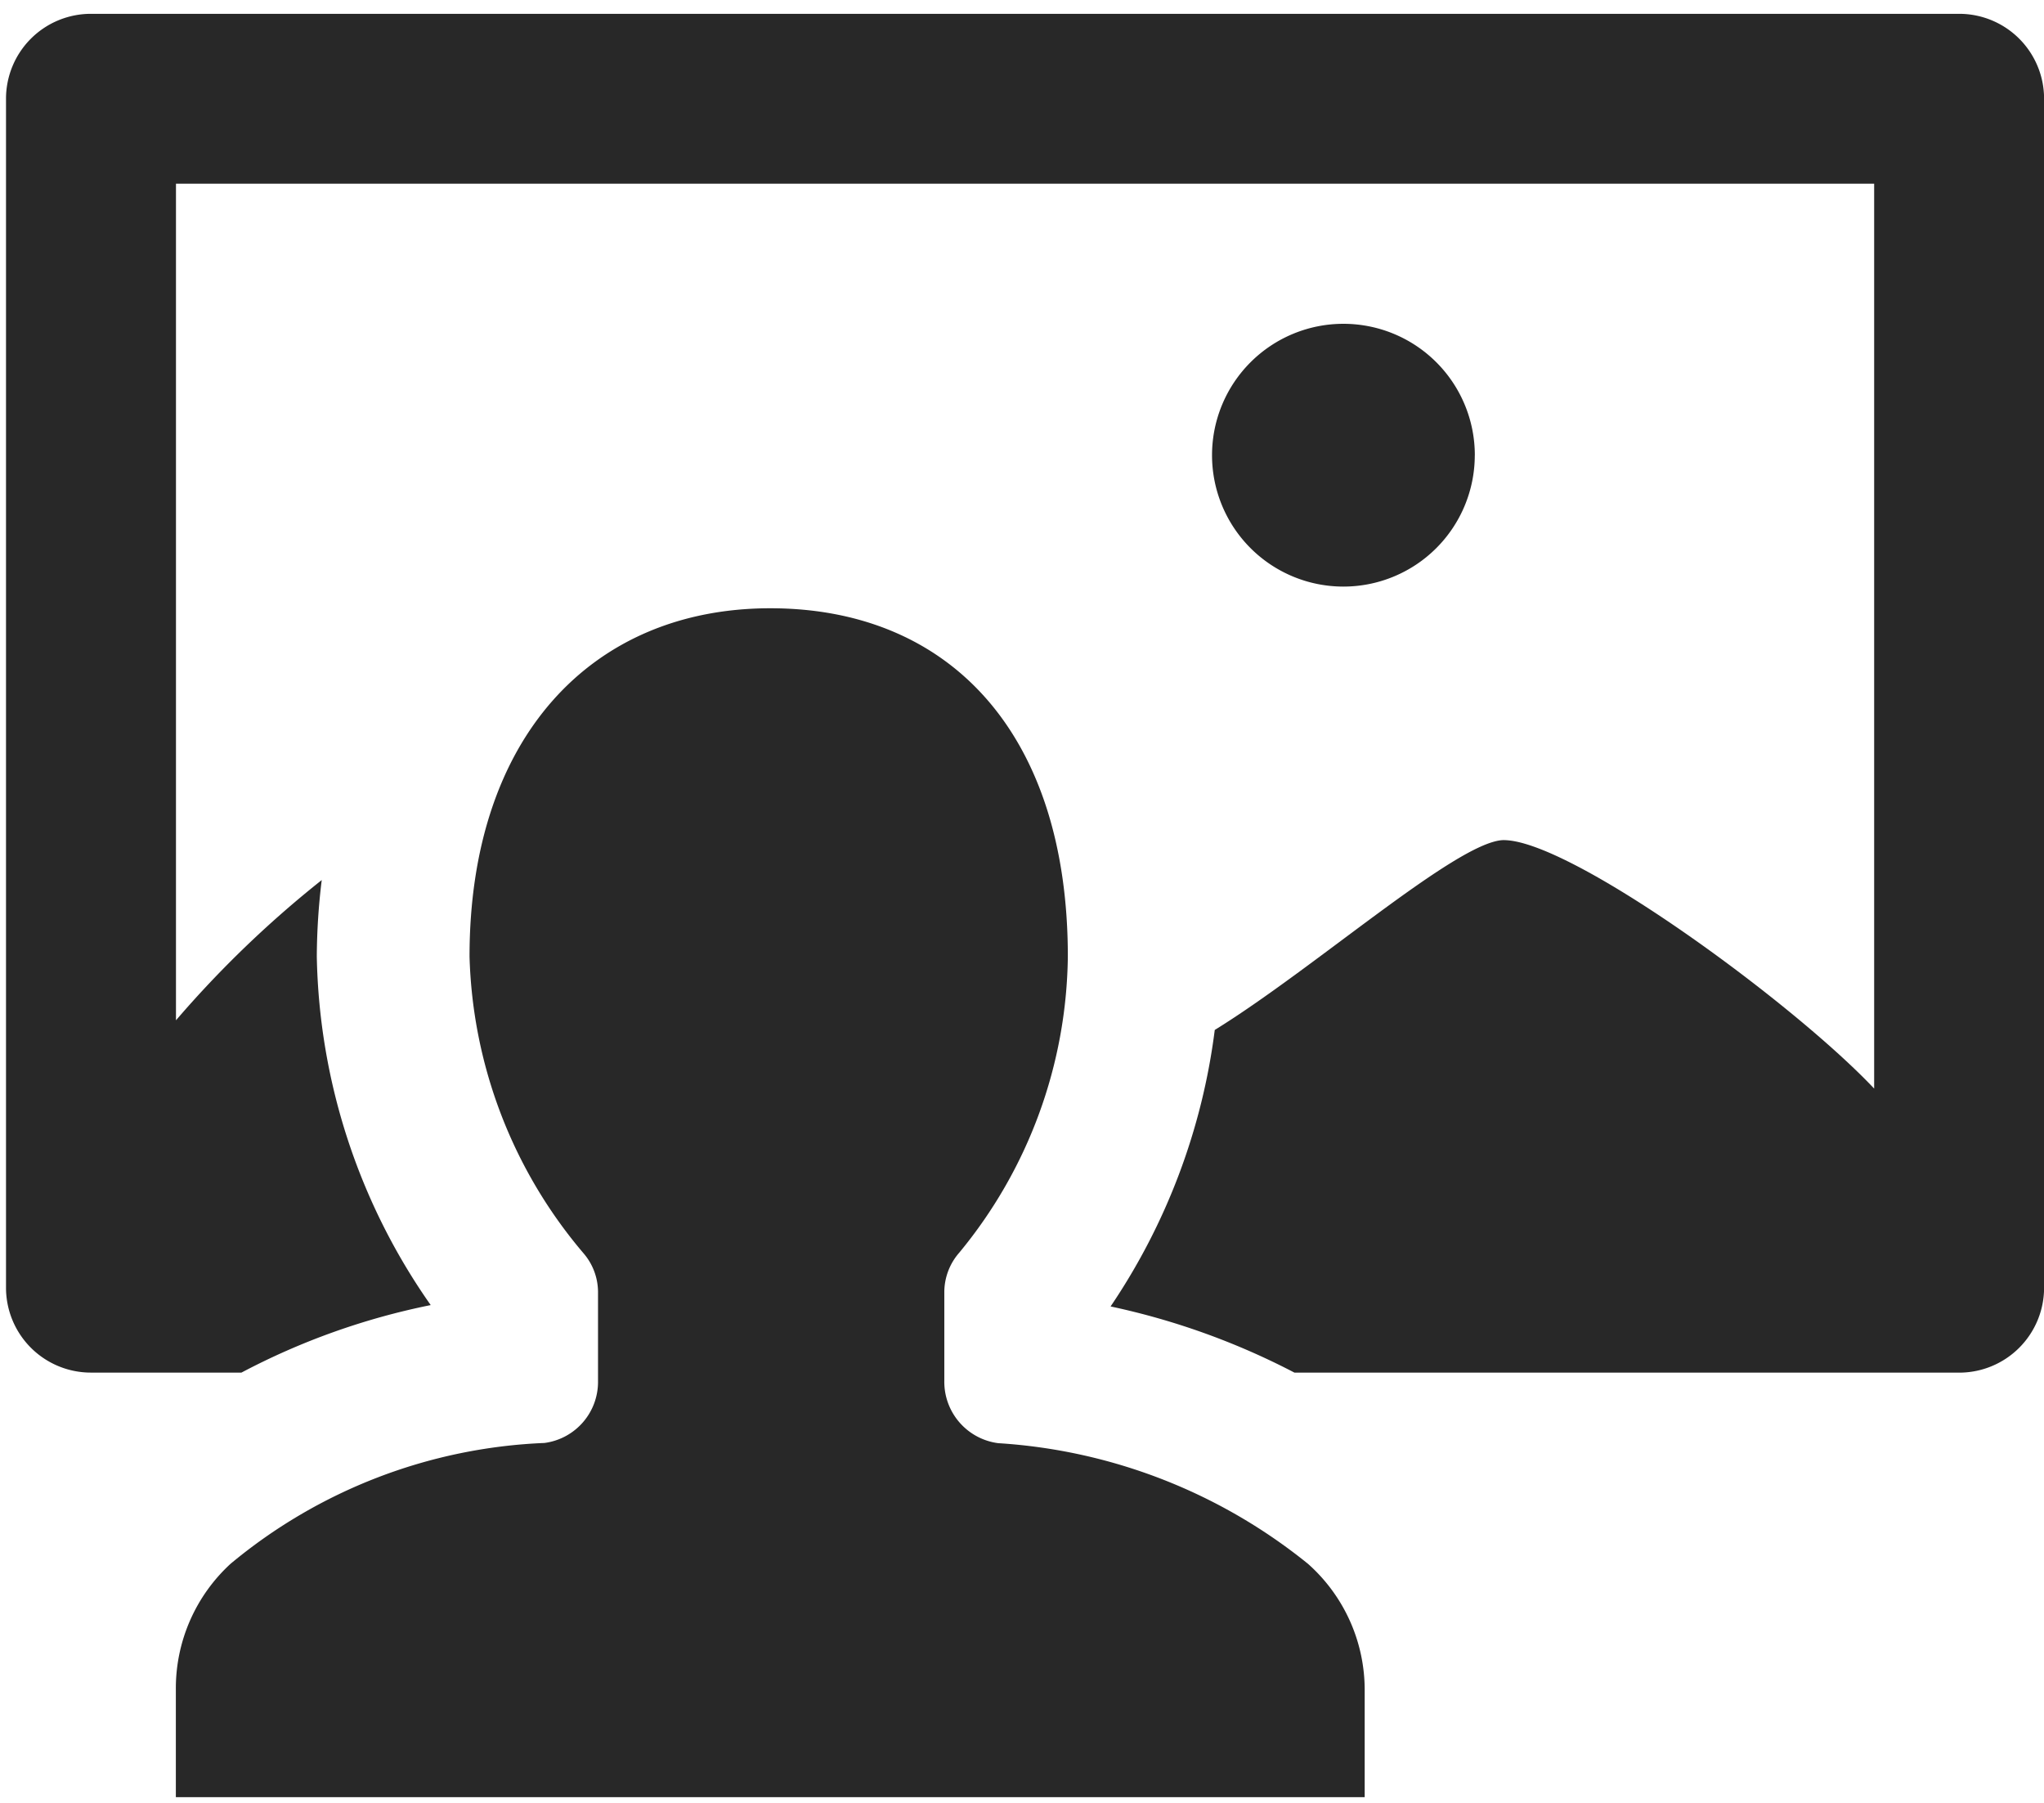 <svg xmlns="http://www.w3.org/2000/svg" width="51.016" height="45" viewBox="0 0 51.016 45"><g id="lp_editing2_icon2" transform="translate(0.15 -6.02)"><rect id="Canvas" width="51" height="45" fill="#282828" opacity="0" transform="translate(-0.15 6.02)"/><path id="Path_82838" fill="#282828" d="M34.963,16.585A3.279,3.279,0,1,1,31.685,13.3a3.279,3.279,0,0,1,3.279,3.285Z" data-name="Path 82838" transform="translate(1.696 0.801)"/><path id="Path_82839" fill="#282828" d="M48.746,6H2.119A2.119,2.119,0,0,0,0,8.119V37.791a2.119,2.119,0,0,0,2.119,2.119H5.876A17.509,17.509,0,0,1,10.6,38.225a15.631,15.631,0,0,1-2.843-8.7,16.267,16.267,0,0,1,.123-1.907,26.527,26.527,0,0,0-3.638,3.5V10.239H46.627V32.822c-2.034-2.157-7.651-6.262-9.285-6.2-1.183.088-4.684,3.2-7.173,4.737a15.864,15.864,0,0,1-2.6,6.9,18.041,18.041,0,0,1,4.59,1.652h16.59a2.119,2.119,0,0,0,2.119-2.119V8.119A2.119,2.119,0,0,0,48.746,6Z" data-name="Path 82839" transform="translate(0 0.365)"/><path id="Path_82840" fill="#282828" d="M33.672,47.022a4.208,4.208,0,0,0-1.413-3.174,13.636,13.636,0,0,0-7.736-3.013,1.544,1.544,0,0,1-1.343-1.549V37.055a1.5,1.5,0,0,1,.372-.973,11.8,11.8,0,0,0,2.711-7.393c0-5.575-2.957-8.69-7.425-8.69s-7.508,3.237-7.508,8.69a11.935,11.935,0,0,0,2.839,7.4,1.49,1.49,0,0,1,.368.968v2.225A1.537,1.537,0,0,1,13.2,40.83a13.074,13.074,0,0,0-7.833,3.014A4.217,4.217,0,0,0,4,46.97v2.7H33.672Z" data-name="Path 82840" transform="translate(0.239 1.201)"/></g></svg>